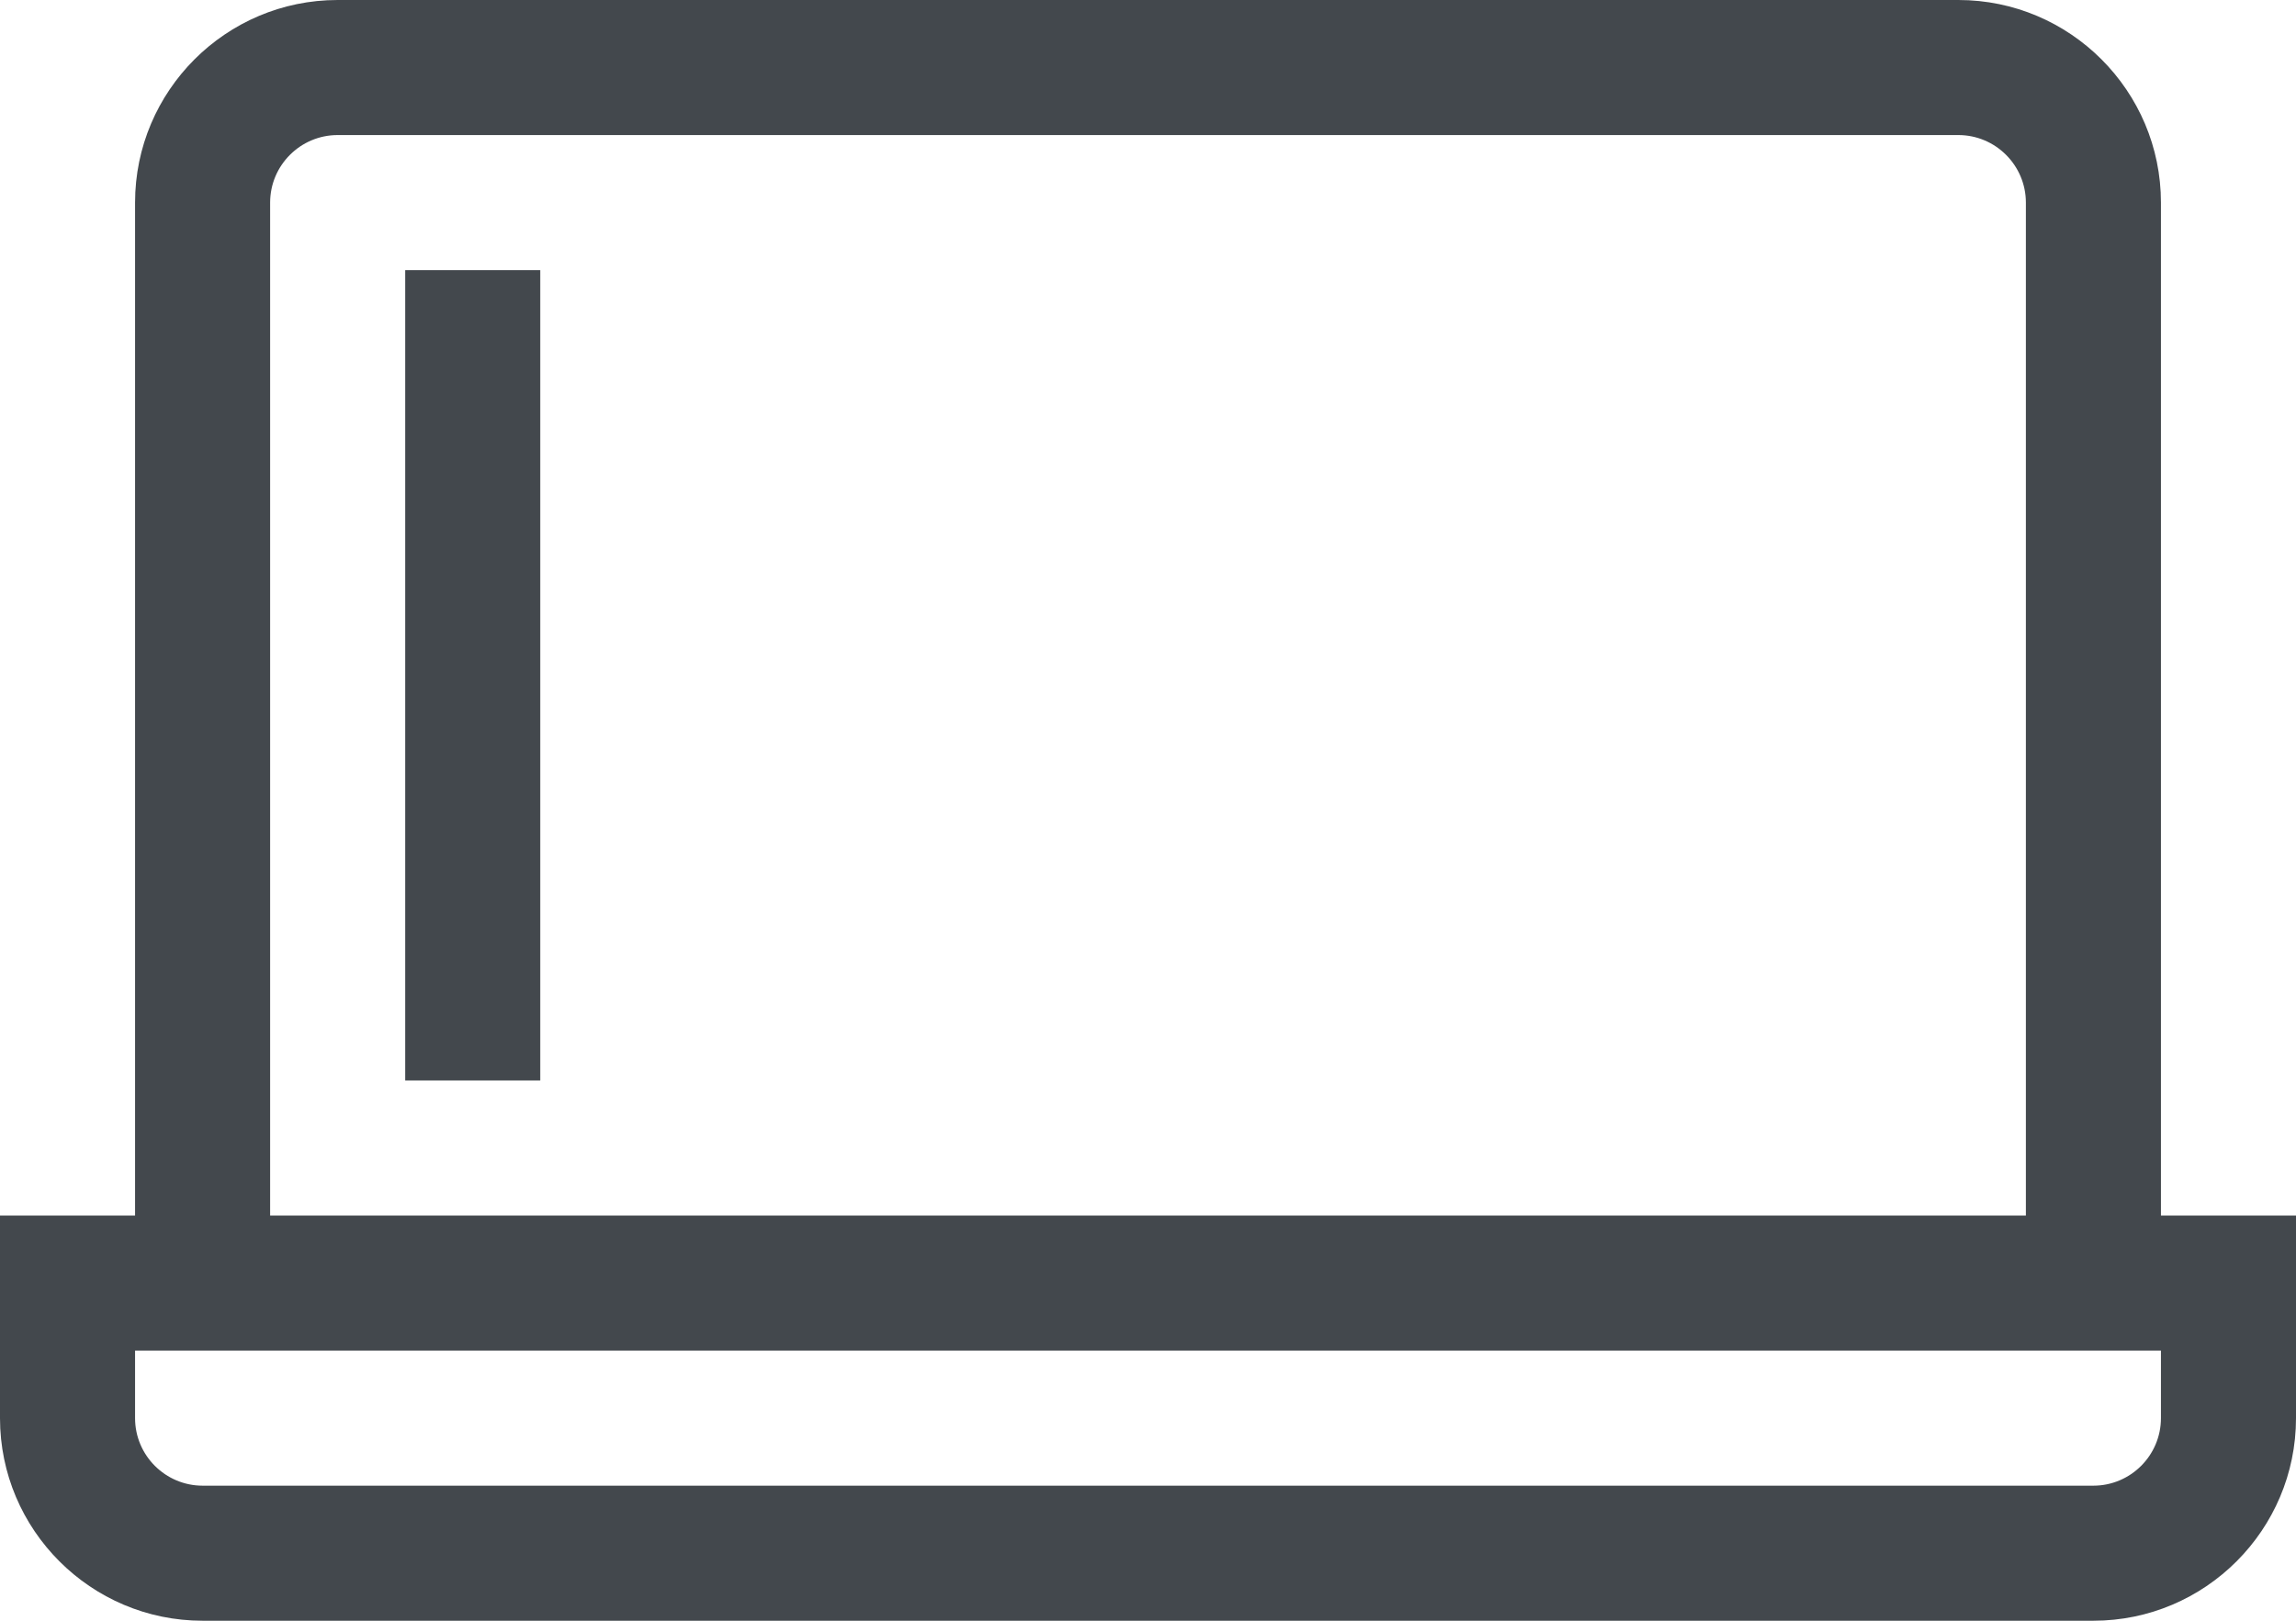 <?xml version="1.0" encoding="UTF-8" standalone="no"?>
<svg width="34px" height="24px" viewBox="0 0 34 24" version="1.1" xmlns="http://www.w3.org/2000/svg" xmlns:xlink="http://www.w3.org/1999/xlink">
    <!-- Generator: Sketch 3.7.2 (28276) - http://www.bohemiancoding.com/sketch -->
    <title>Icon</title>
    <desc>Created with Sketch.</desc>
    <defs></defs>
    <g id="Page-1" stroke="none" stroke-width="1" fill="none" fill-rule="evenodd">
        <g id="Icons" transform="translate(-236, -310)" fill="#43484D">
            <path d="M268,331 C268,331.551 267.551,332 267,332 L239,332 C238.449,332 238,331.551 238,331 L238,330 L268,330 L268,331 Z M240,313 C240,312.449 240.449,312 241,312 L265,312 C265.551,312 266,312.449 266,313 L266,328 L240,328 L240,313 Z M268,328 L268,313 C268,311.346 266.654,310 265,310 L241,310 C239.346,310 238,311.346 238,313 L238,328 L236,328 L236,331 C236,332.654 237.346,334 239,334 L267,334 C268.654,334 270,332.654 270,331 L270,328 L268,328 Z M242,326 L244,326 L244,314 L242,314 L242,326 Z" id="Icon"></path>
        </g>
    </g>
</svg>